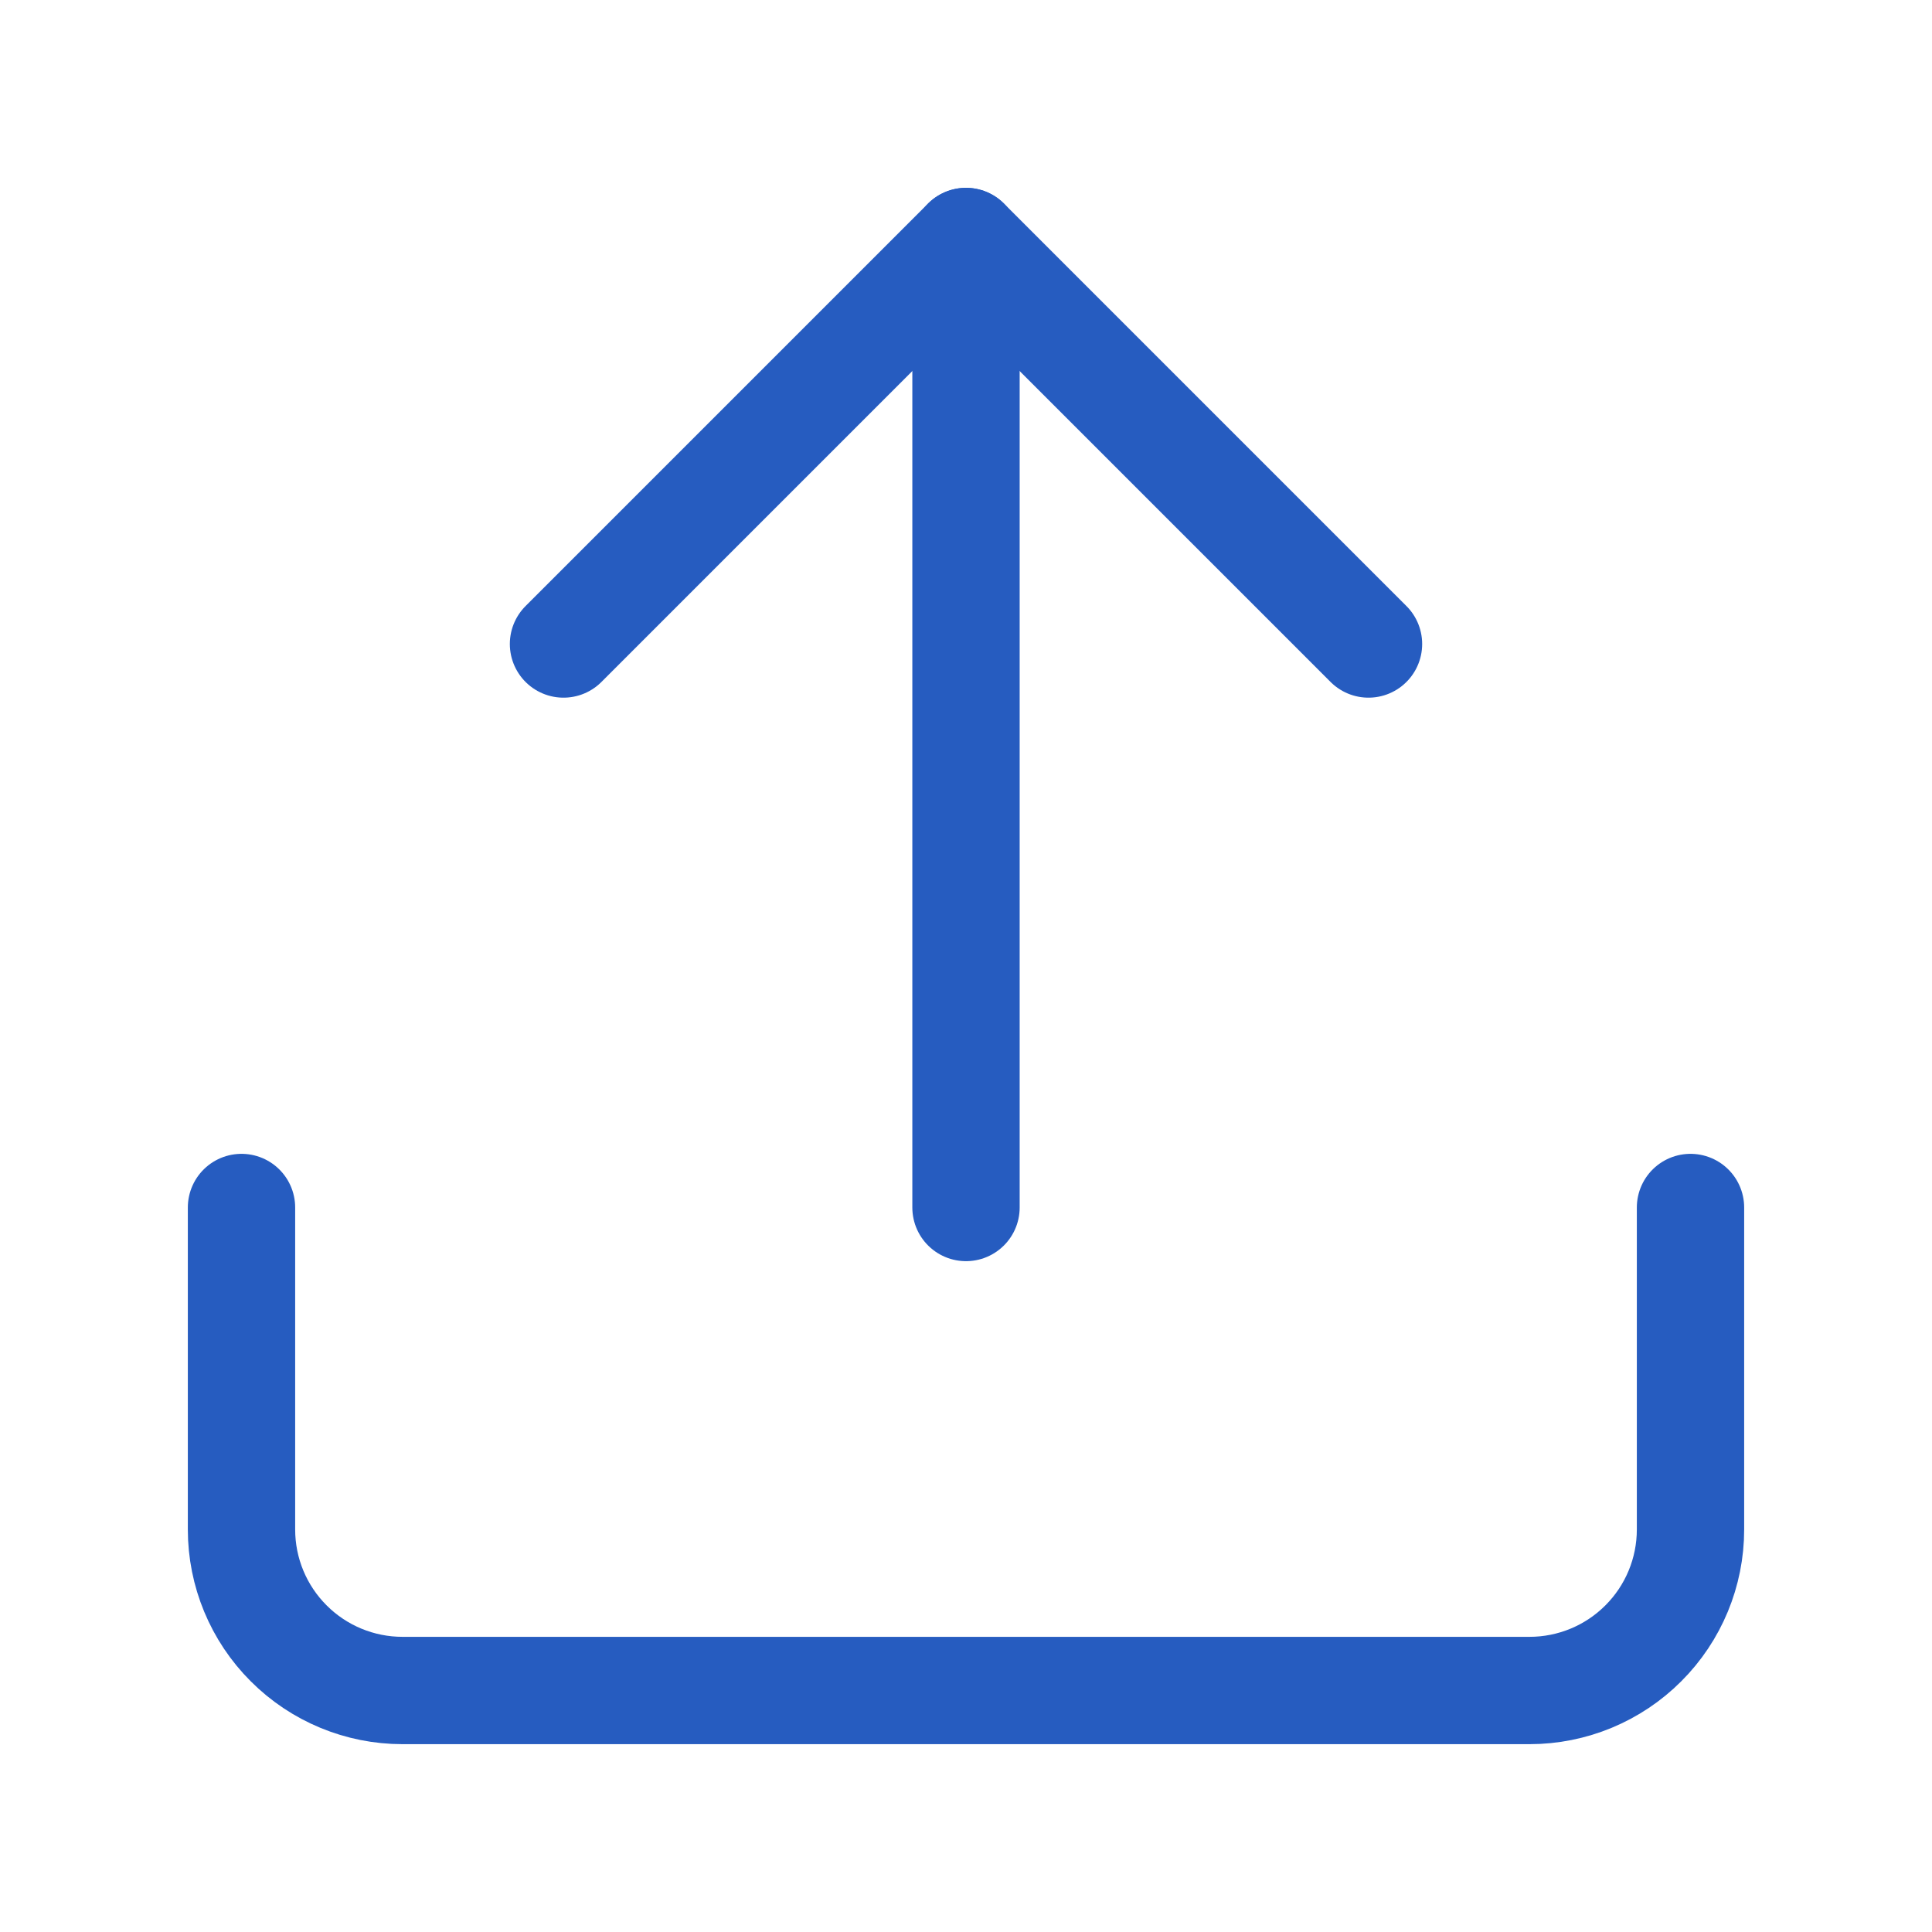 <svg width="36" height="36" viewBox="0 0 36 36" fill="none" xmlns="http://www.w3.org/2000/svg">
<path d="M31.5 22.5V28.5C31.5 29.296 31.184 30.059 30.621 30.621C30.059 31.184 29.296 31.5 28.5 31.5H7.5C6.704 31.5 5.941 31.184 5.379 30.621C4.816 30.059 4.5 29.296 4.5 28.5V22.5" stroke="#265CC0" stroke-width="2" stroke-linecap="round" stroke-linejoin="round"/>
<path d="M25.5 12L18 4.5L10.5 12" stroke="#265CC0" stroke-width="2" stroke-linecap="round" stroke-linejoin="round"/>
<path d="M18 4.5V22.5" stroke="#265CC0" stroke-width="2" stroke-linecap="round" stroke-linejoin="round"/>
</svg>
